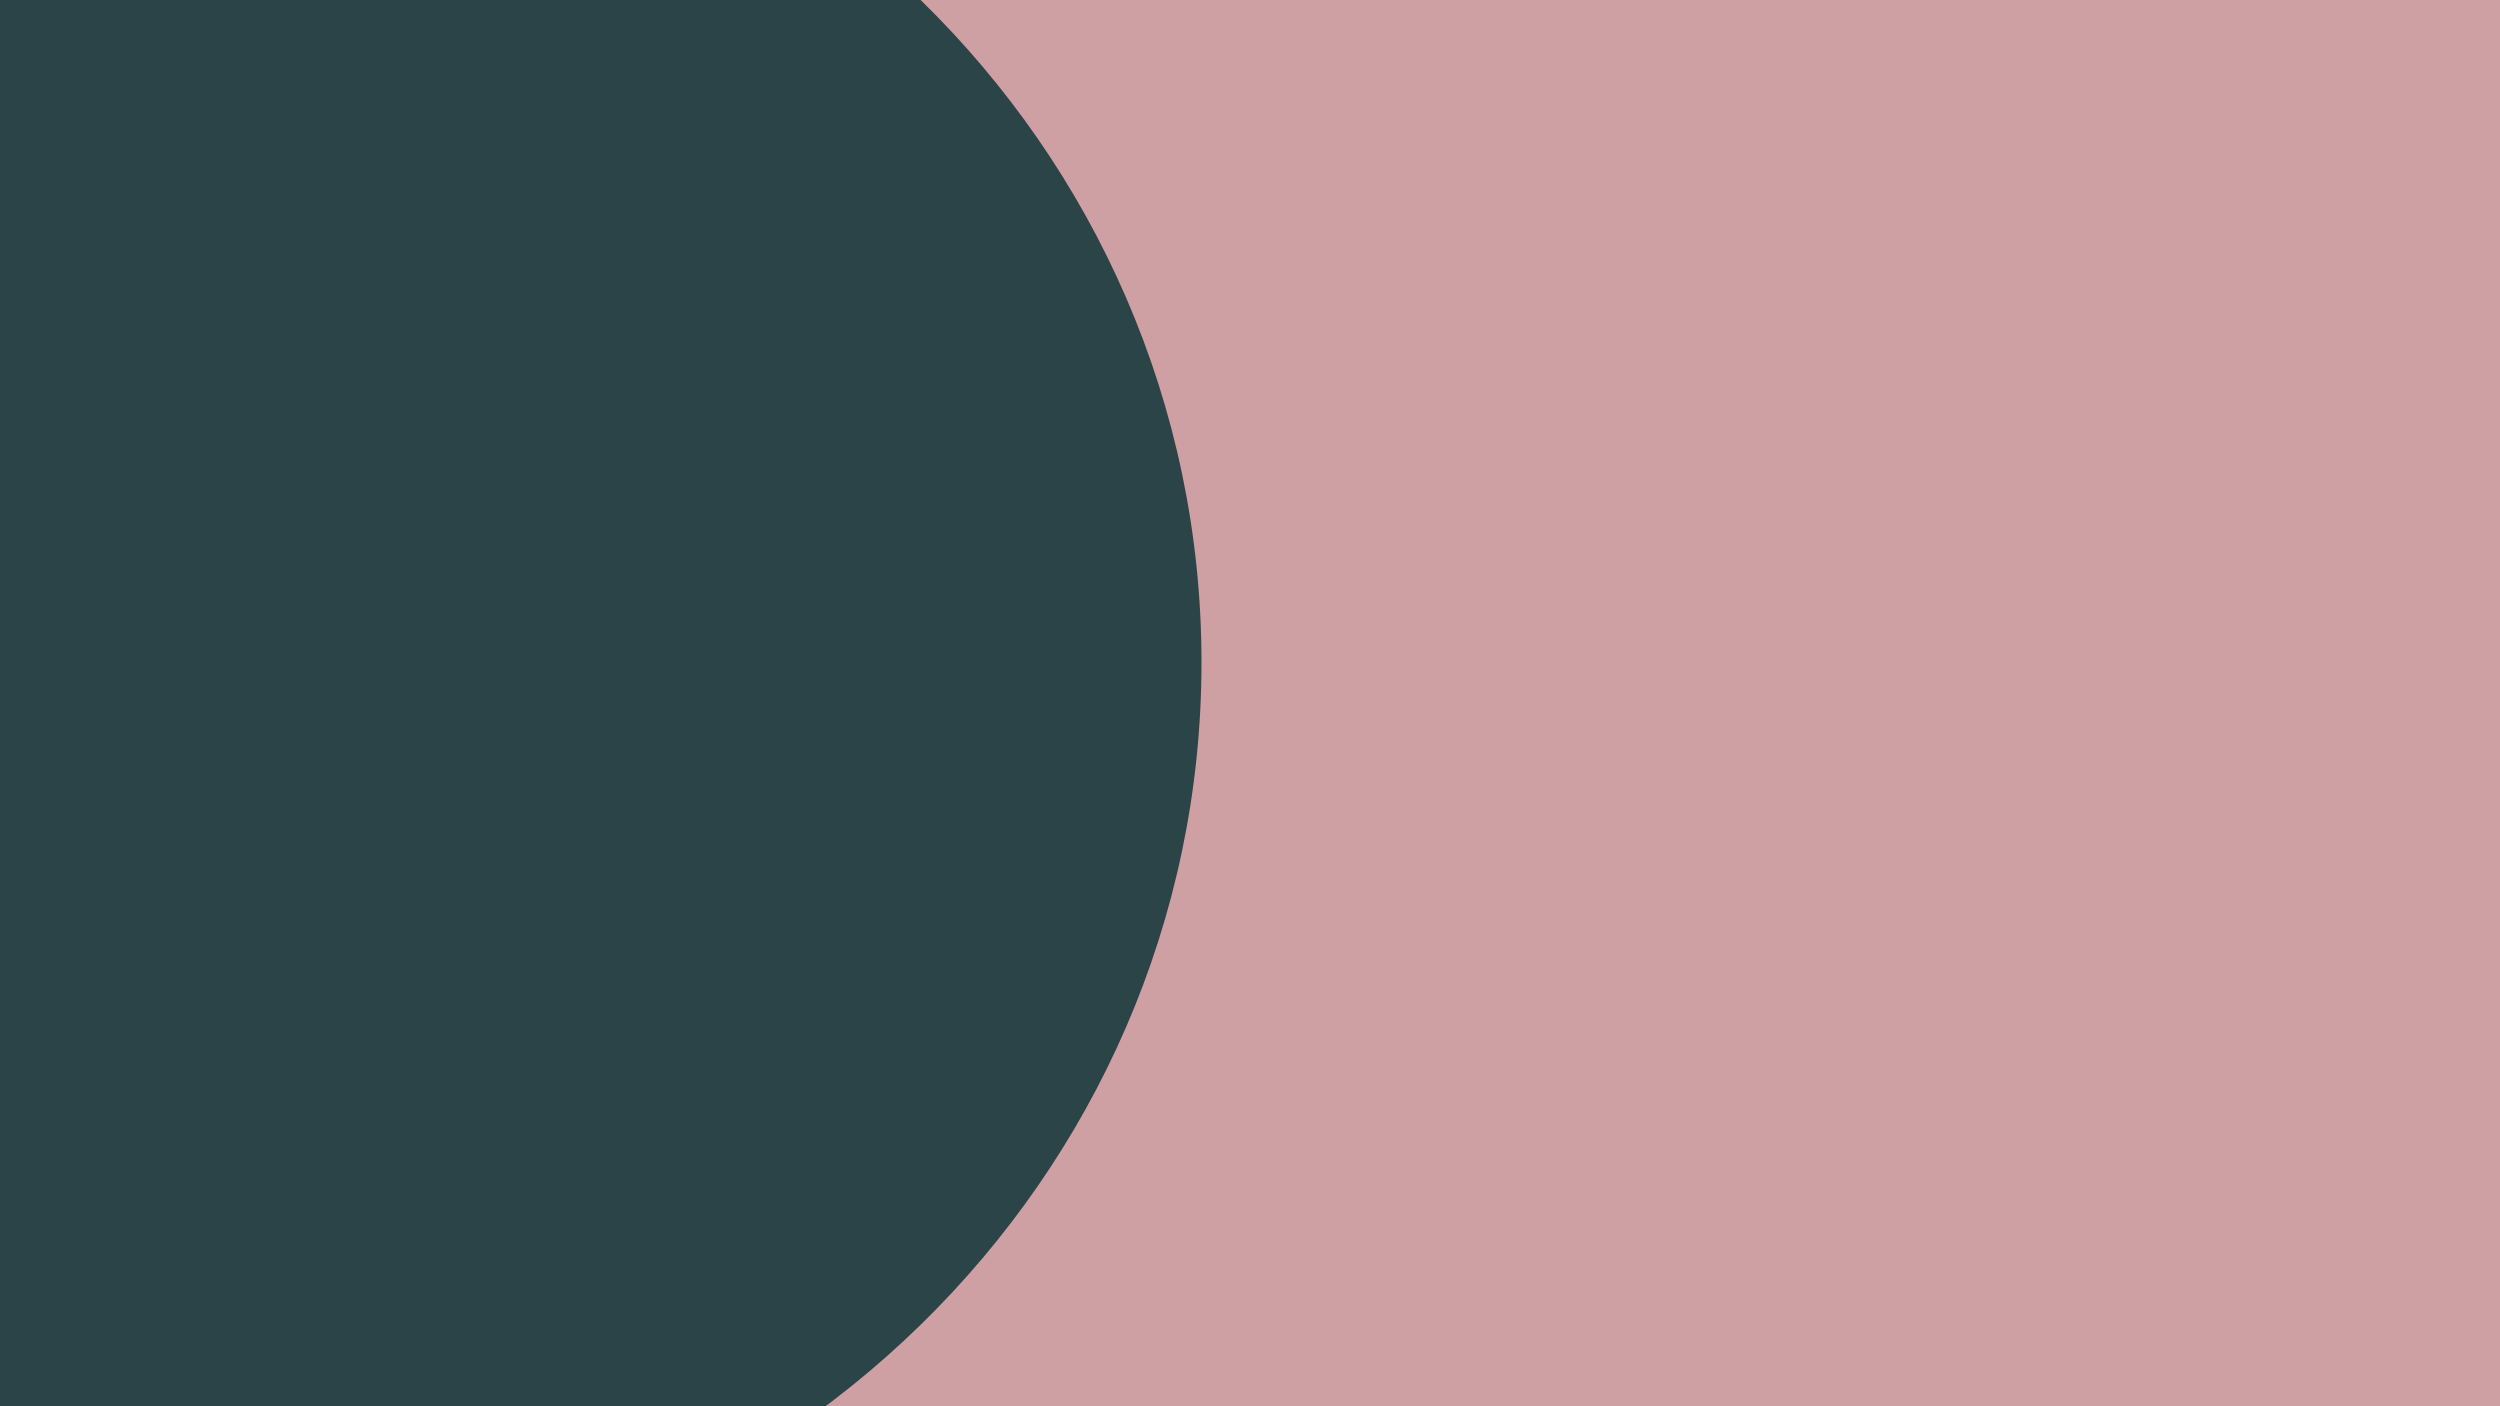 <svg xmlns="http://www.w3.org/2000/svg" xmlns:xlink="http://www.w3.org/1999/xlink" width="1920" zoomAndPan="magnify" viewBox="0 0 1440 810" height="1080" preserveAspectRatio="xMidYMid meet" version="1.0"><defs><clipPath id="05f237f98c"><path d="M 0 0 L 693 0 L 693 810 L 0 810 Z M 0 0 " clip-rule="nonzero"/></clipPath><clipPath id="6a3c712a14"><path d="M 139.594 -158.086 L -345.457 -158.086 C -650.578 -158.086 -897.883 83.52 -897.883 381.551 C -897.883 597.309 -768.234 783.418 -580.918 869.766 L -580.918 1233.113 L -205.719 921.176 L 139.594 921.176 C 444.73 921.176 692.059 679.566 692.059 381.531 C 692.082 83.52 444.73 -158.086 139.594 -158.086 Z M 139.594 -158.086 " clip-rule="nonzero"/></clipPath></defs><rect x="-144" width="1728" fill="#ffffff" y="-81" height="972" fill-opacity="1"/><rect x="-144" width="1728" fill="#cea0a4" y="-81" height="972" fill-opacity="1"/><g clip-path="url(#05f237f98c)"><g clip-path="url(#6a3c712a14)"><path fill="#2b4447" d="M -897.883 -158.086 L 694.391 -158.086 L 694.391 1233.113 L -897.883 1233.113 Z M -897.883 -158.086 " fill-opacity="1" fill-rule="nonzero"/></g></g></svg>
